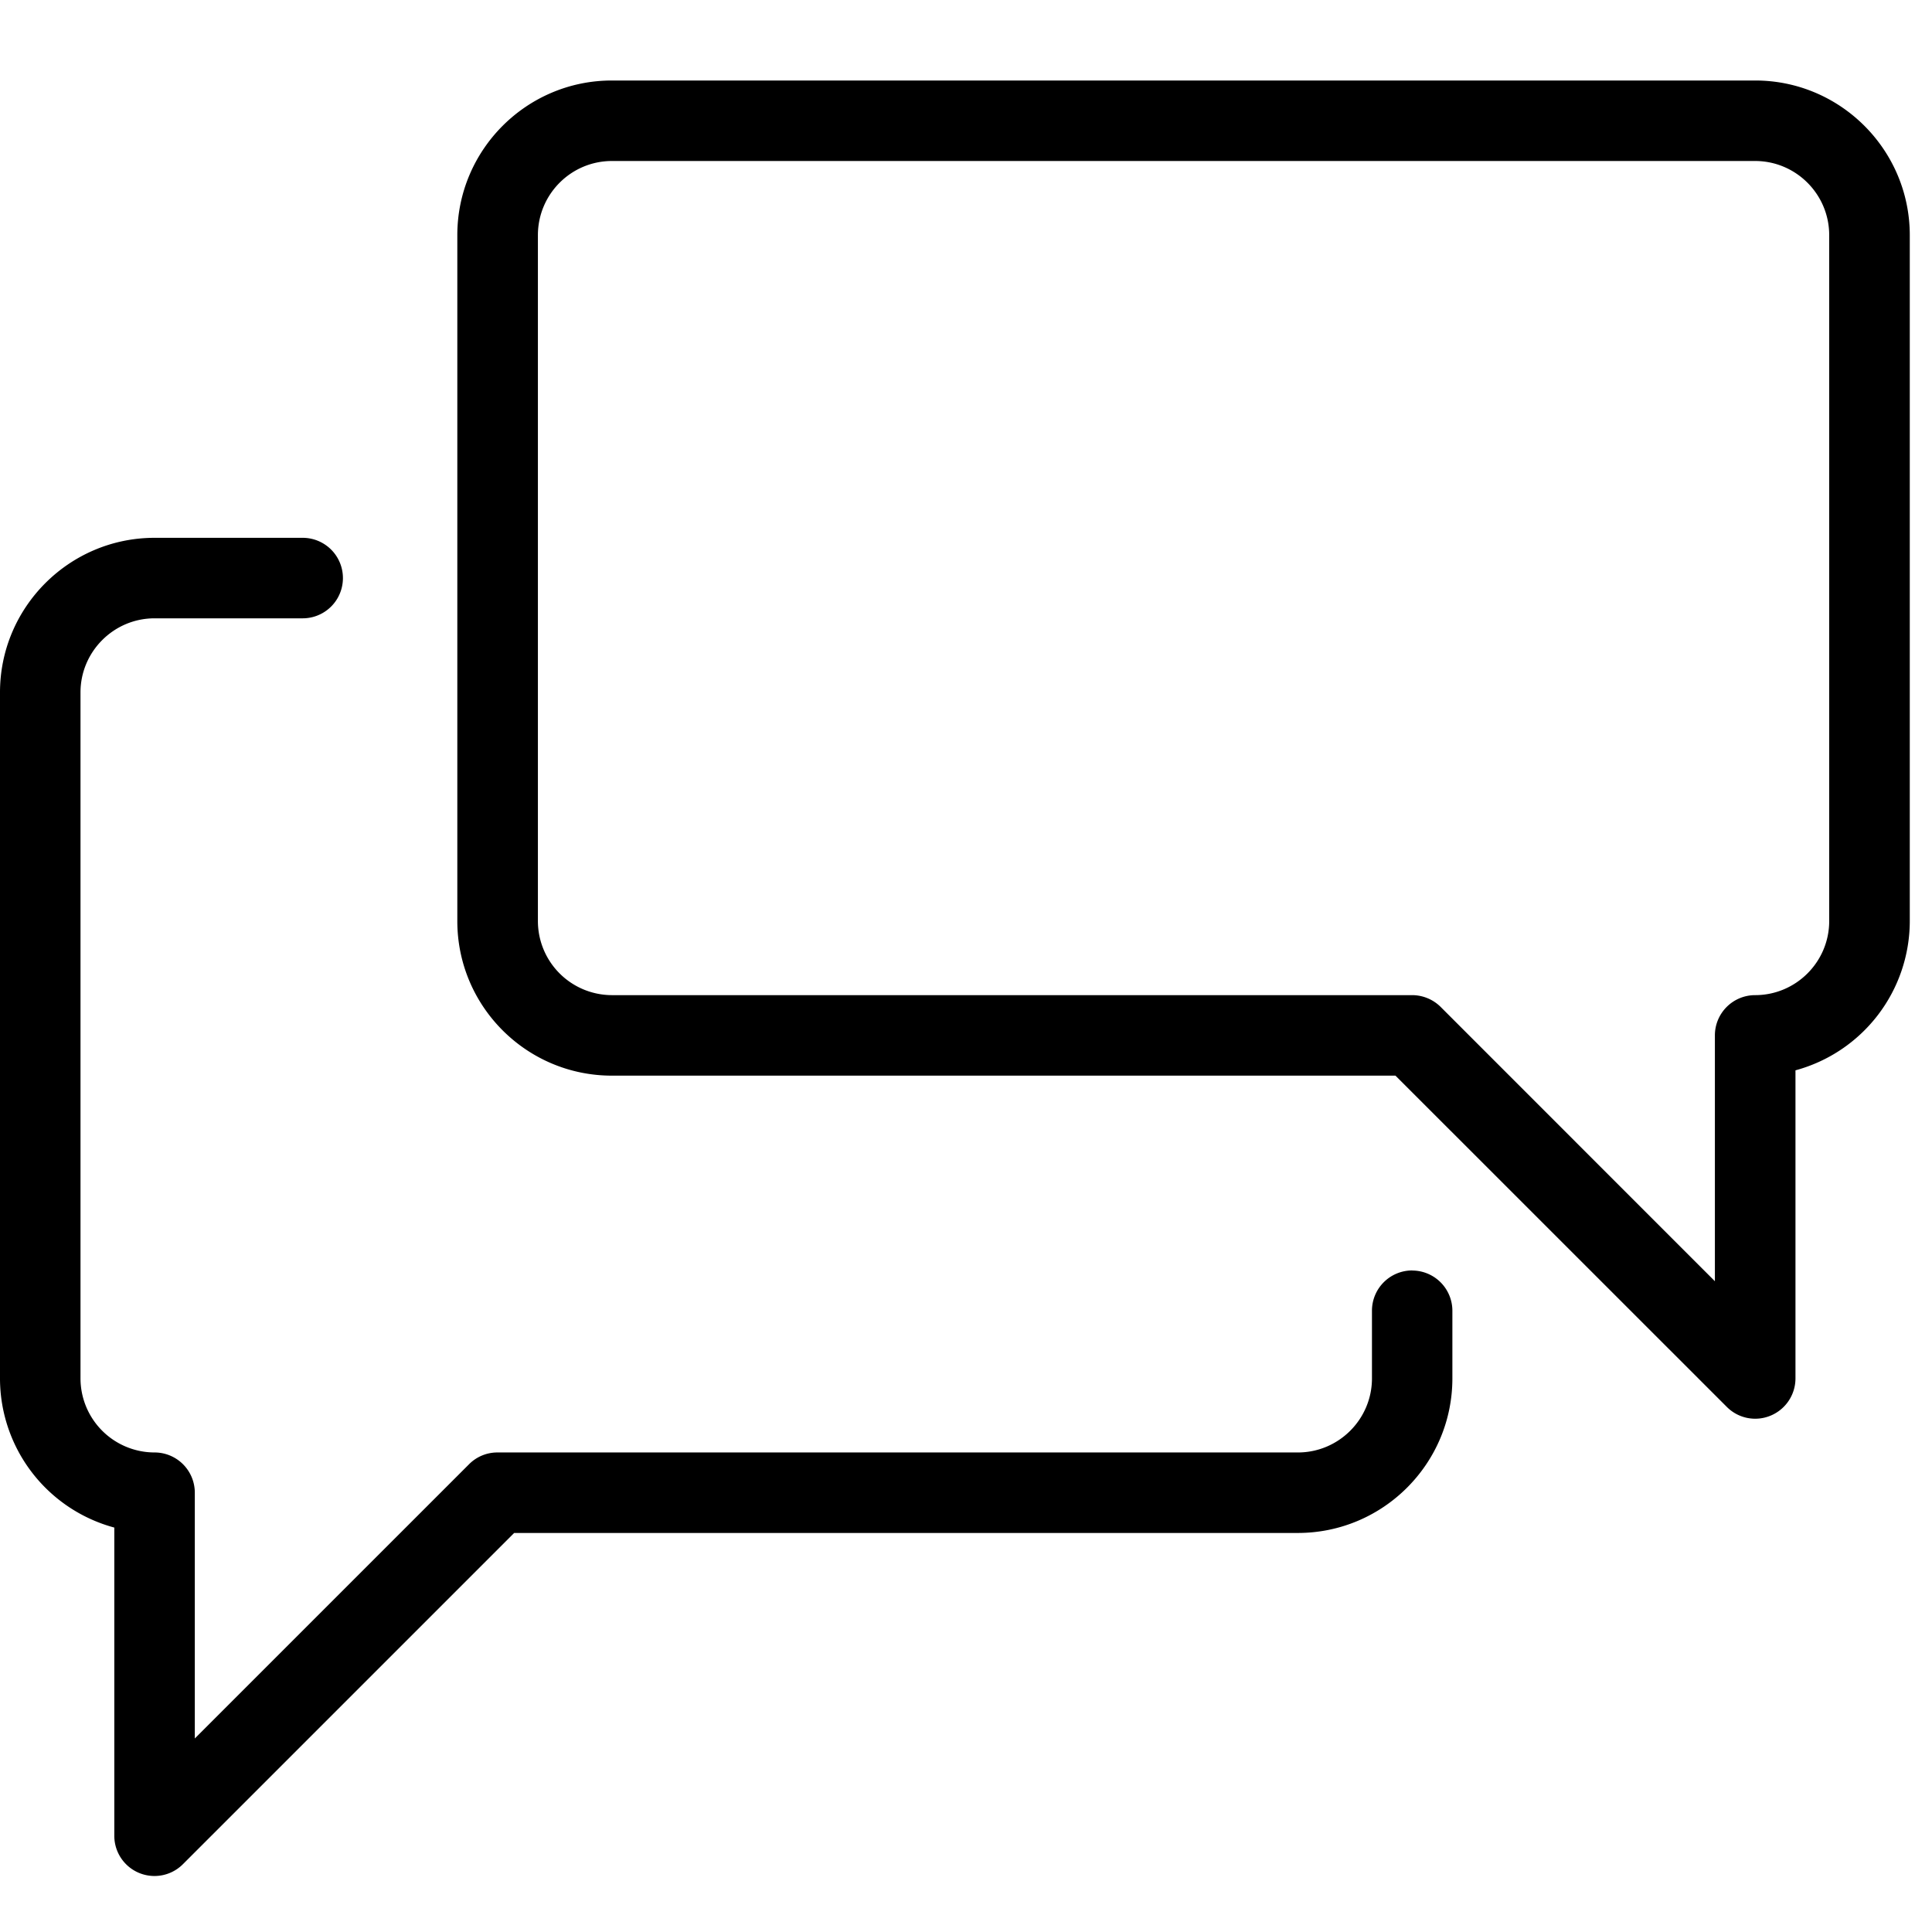 <svg viewBox="0 0 24 24"><g fill-rule="evenodd"><path d="M17.543 15.782a.5.5 0 00-.5.5v.841c0 .507-.413.92-.92.92H6.18a.495.495 0 00-.353.146L2.42 21.596v-3.053a.5.5 0 00-.5-.5.921.921 0 01-.92-.92V8.601c0-.506.413-.92.92-.92h1.84a.499.499 0 100-1H1.92C.861 6.681 0 7.543 0 8.601v8.522a1.92 1.92 0 001.42 1.853v3.827a.499.499 0 00.853.354l4.114-4.114h9.735c1.06 0 1.92-.862 1.92-1.92v-.84a.5.5 0 00-.5-.5"/><path d="M22.723 11.442c0 .507-.413.92-.92.92a.5.5 0 00-.5.5v3.054l-3.407-3.408a.504.504 0 00-.354-.146h-9.94a.921.921 0 01-.92-.92v-8.52c0-.509.412-.922.92-.922h14.201c.507 0 .92.413.92.921v8.521zM21.803 1H7.601c-1.059 0-1.92.861-1.92 1.921v8.521c0 1.06.861 1.92 1.92 1.92h9.734l4.115 4.114a.497.497 0 00.544.11.501.501 0 00.31-.463v-3.827a1.923 1.923 0 001.42-1.854v-8.52c0-1.06-.862-1.922-1.92-1.922z"/></g></svg>